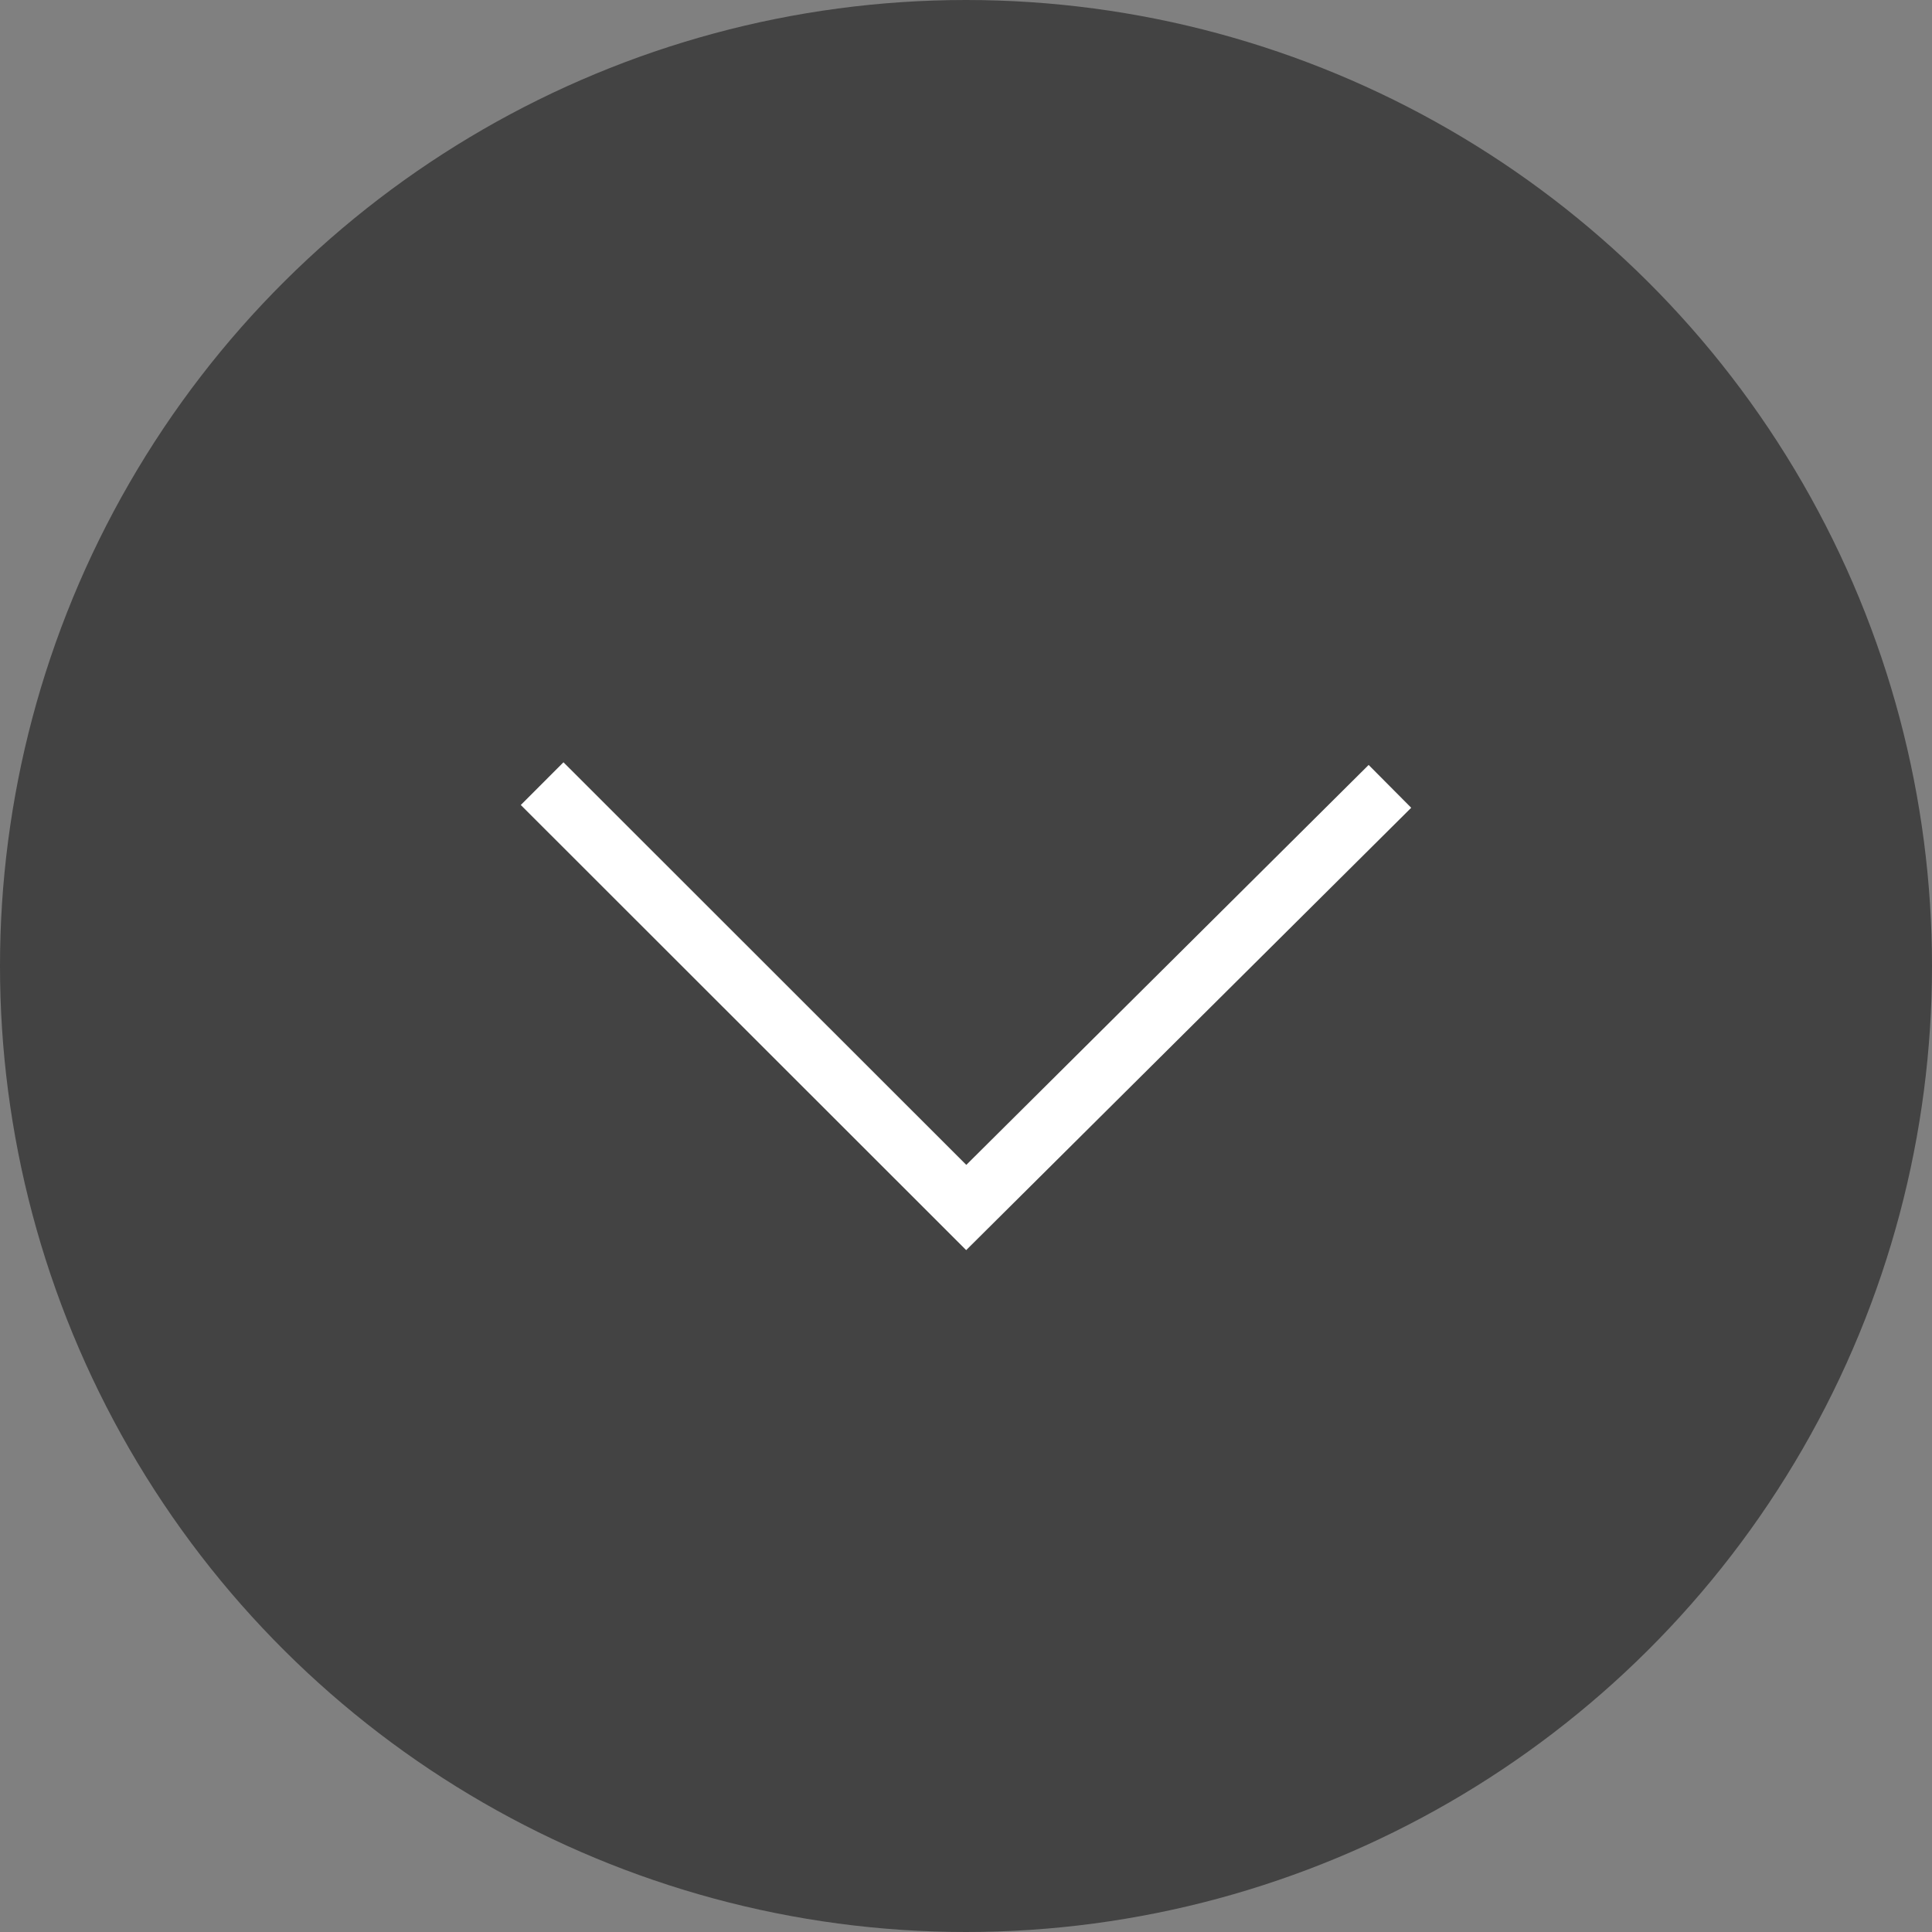 <svg width="32" height="32" viewBox="0 0 32 32" fill="none" xmlns="http://www.w3.org/2000/svg">
<rect x="0" y="0" width="32" height="32" fill="#808080" stroke="none"/>
<circle cx="16" cy="16" r="16" transform="rotate(-90 16 16)" fill="#434343"/>
<path d="M9.333 13.333L16.004 20L22.667 13.377" stroke="white" stroke-miterlimit="10" stroke-linecap="square"/>
</svg>
